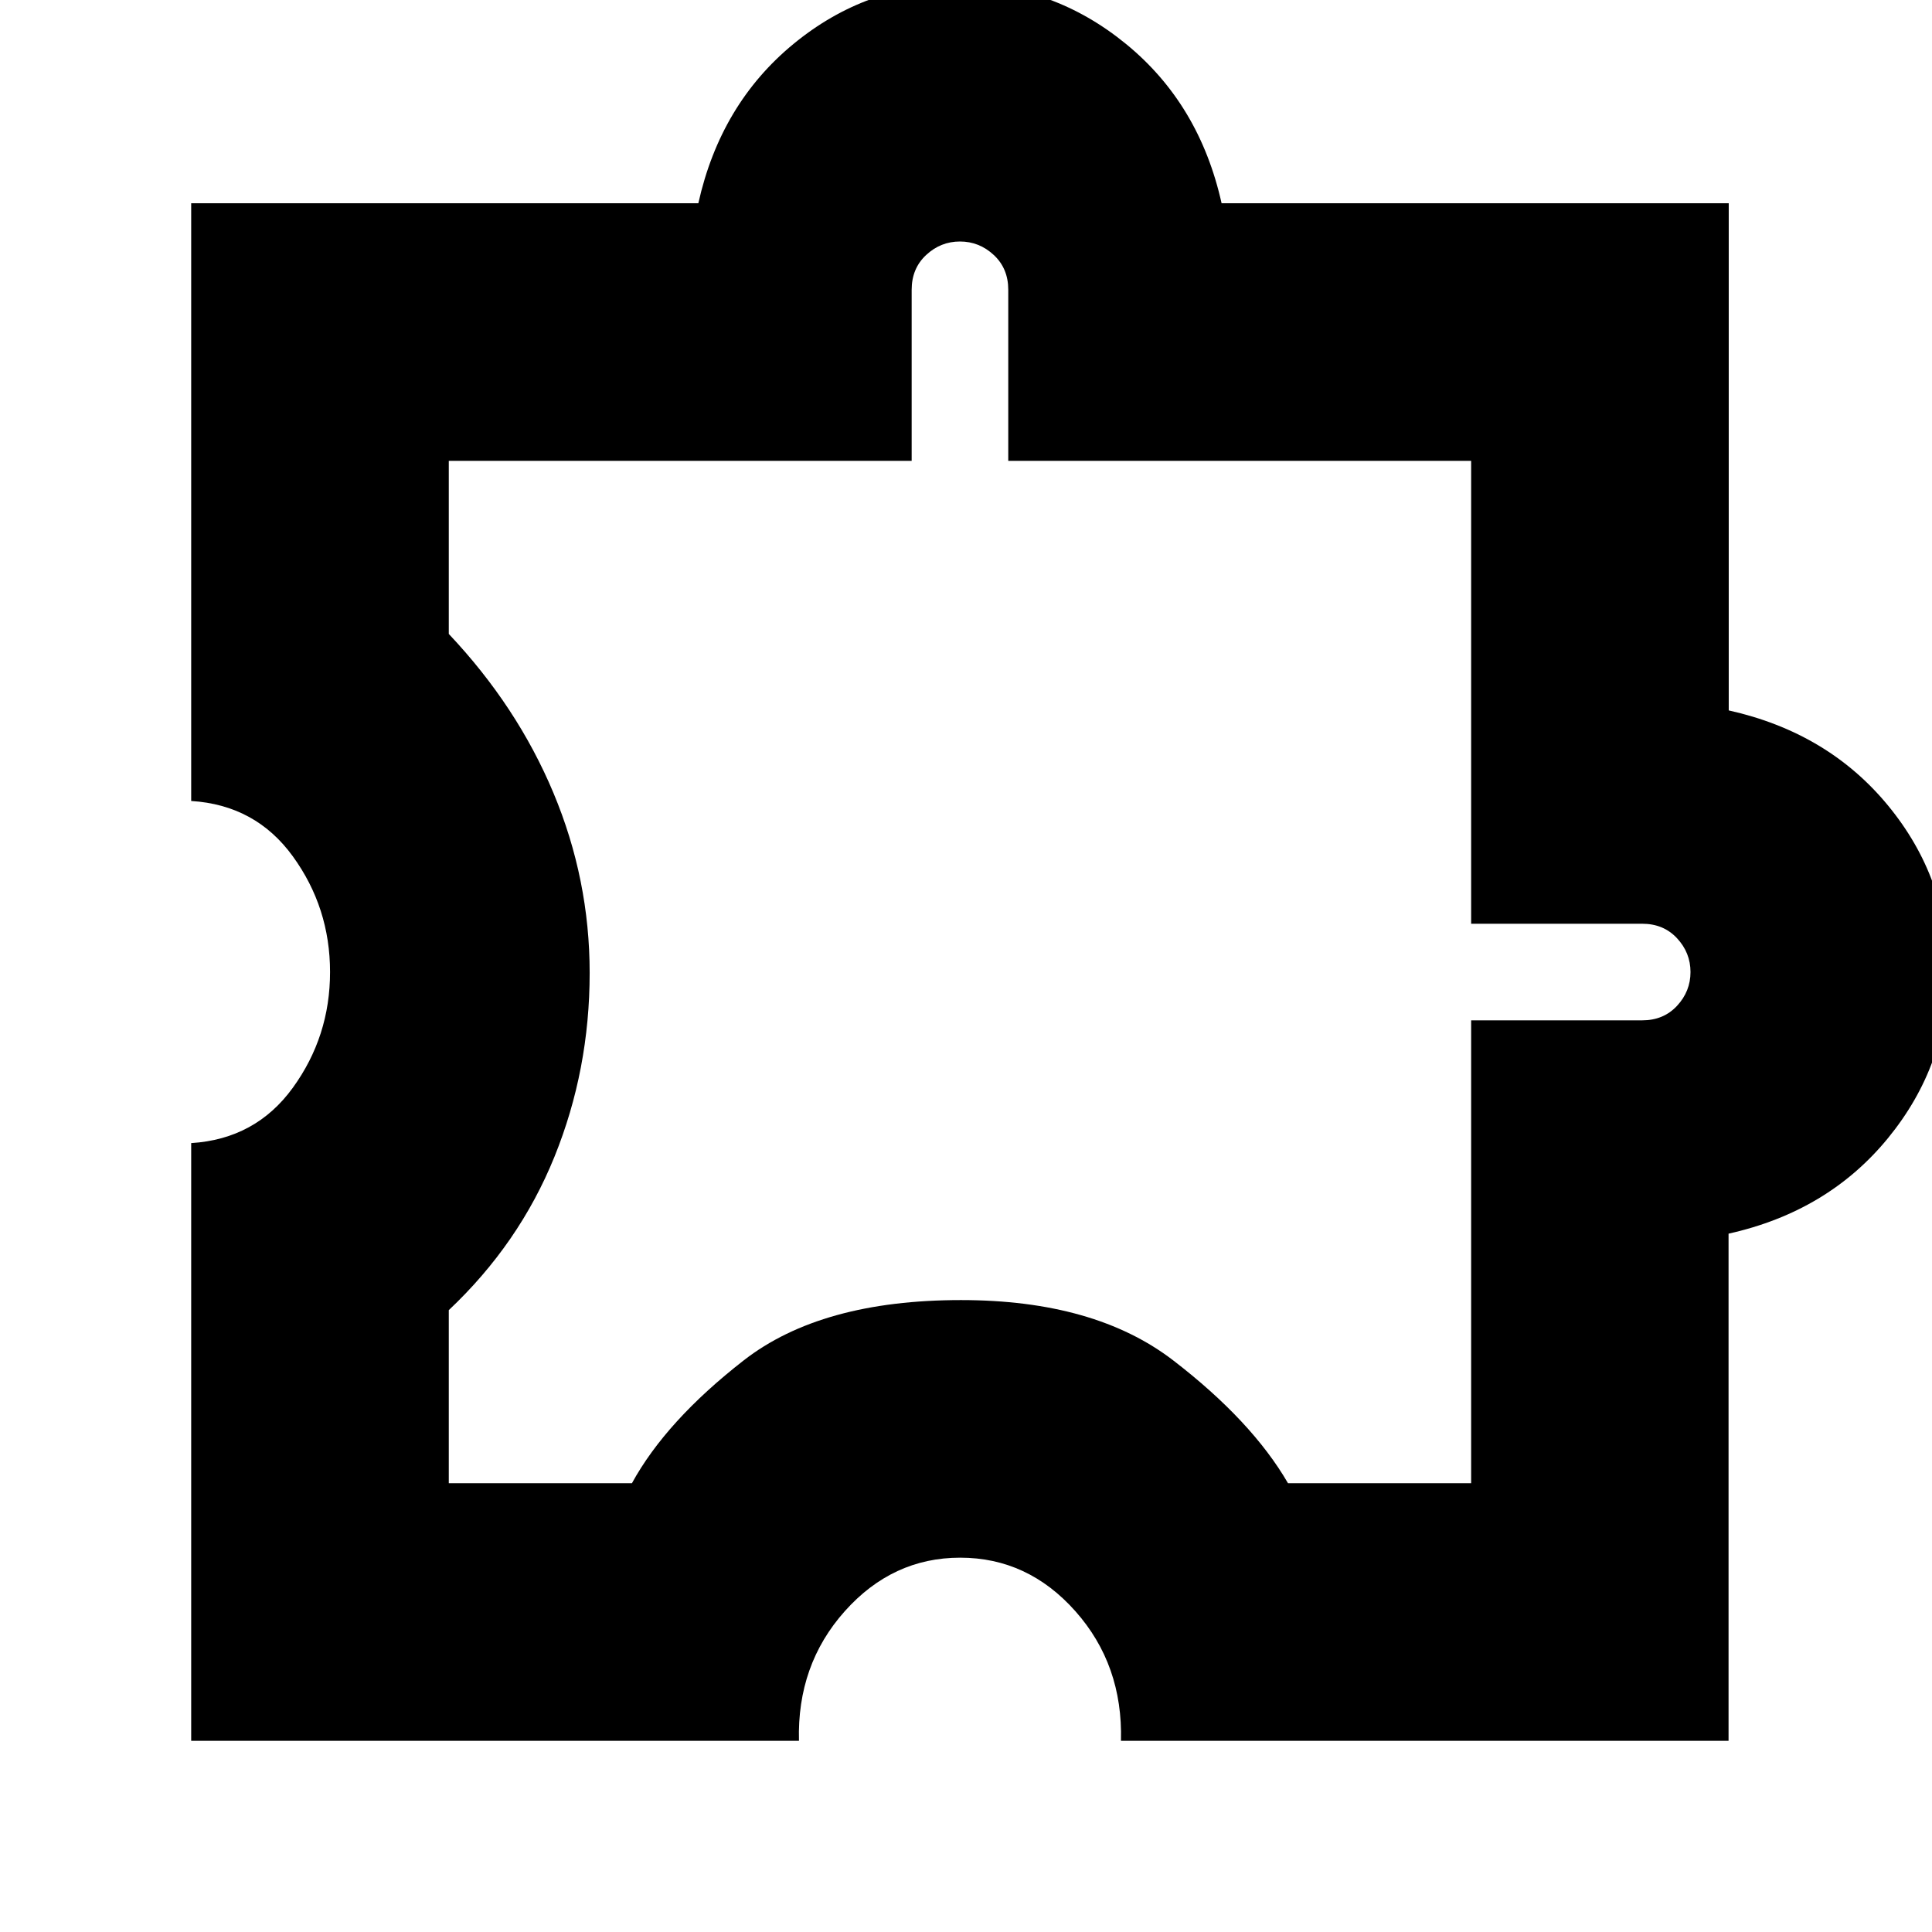 <svg xmlns="http://www.w3.org/2000/svg" height="20" viewBox="0 -960 960 960" width="20"><path d="M397-95H95v-297q32-2 50.5-27.5T164-477q0-32-18.5-57.5T95-562v-297h252q11-49.32 47.27-79.16Q430.55-968 476.77-968q46.23 0 82.73 29.84Q596-908.32 607-859h252v252q49.32 11 79.16 47.27Q968-523.45 968-477.23q0 46.23-29.84 82.73-29.84 36.5-79.25 47.5v252H557q1-37.75-22.63-64.38Q510.74-186 477.12-186q-33.62 0-57.37 26.62Q396-132.75 397-95ZM223-223h91q17-31 55.5-61t108-30q66.5 0 105.5 30t57 61h91v-230h85q10.6 0 17.3-7.2 6.7-7.2 6.7-16.8 0-9.6-6.7-16.8-6.7-7.2-17.3-7.2h-85v-230H501v-85q0-10.6-7.2-17.3-7.2-6.7-16.8-6.7-9.6 0-16.8 6.7-7.2 6.7-7.2 17.3v85H223v86q34 36 52 79t18 89.45q0 48.15-17.5 91.35Q258-342 223-309v86Zm254-254Z"/></svg>